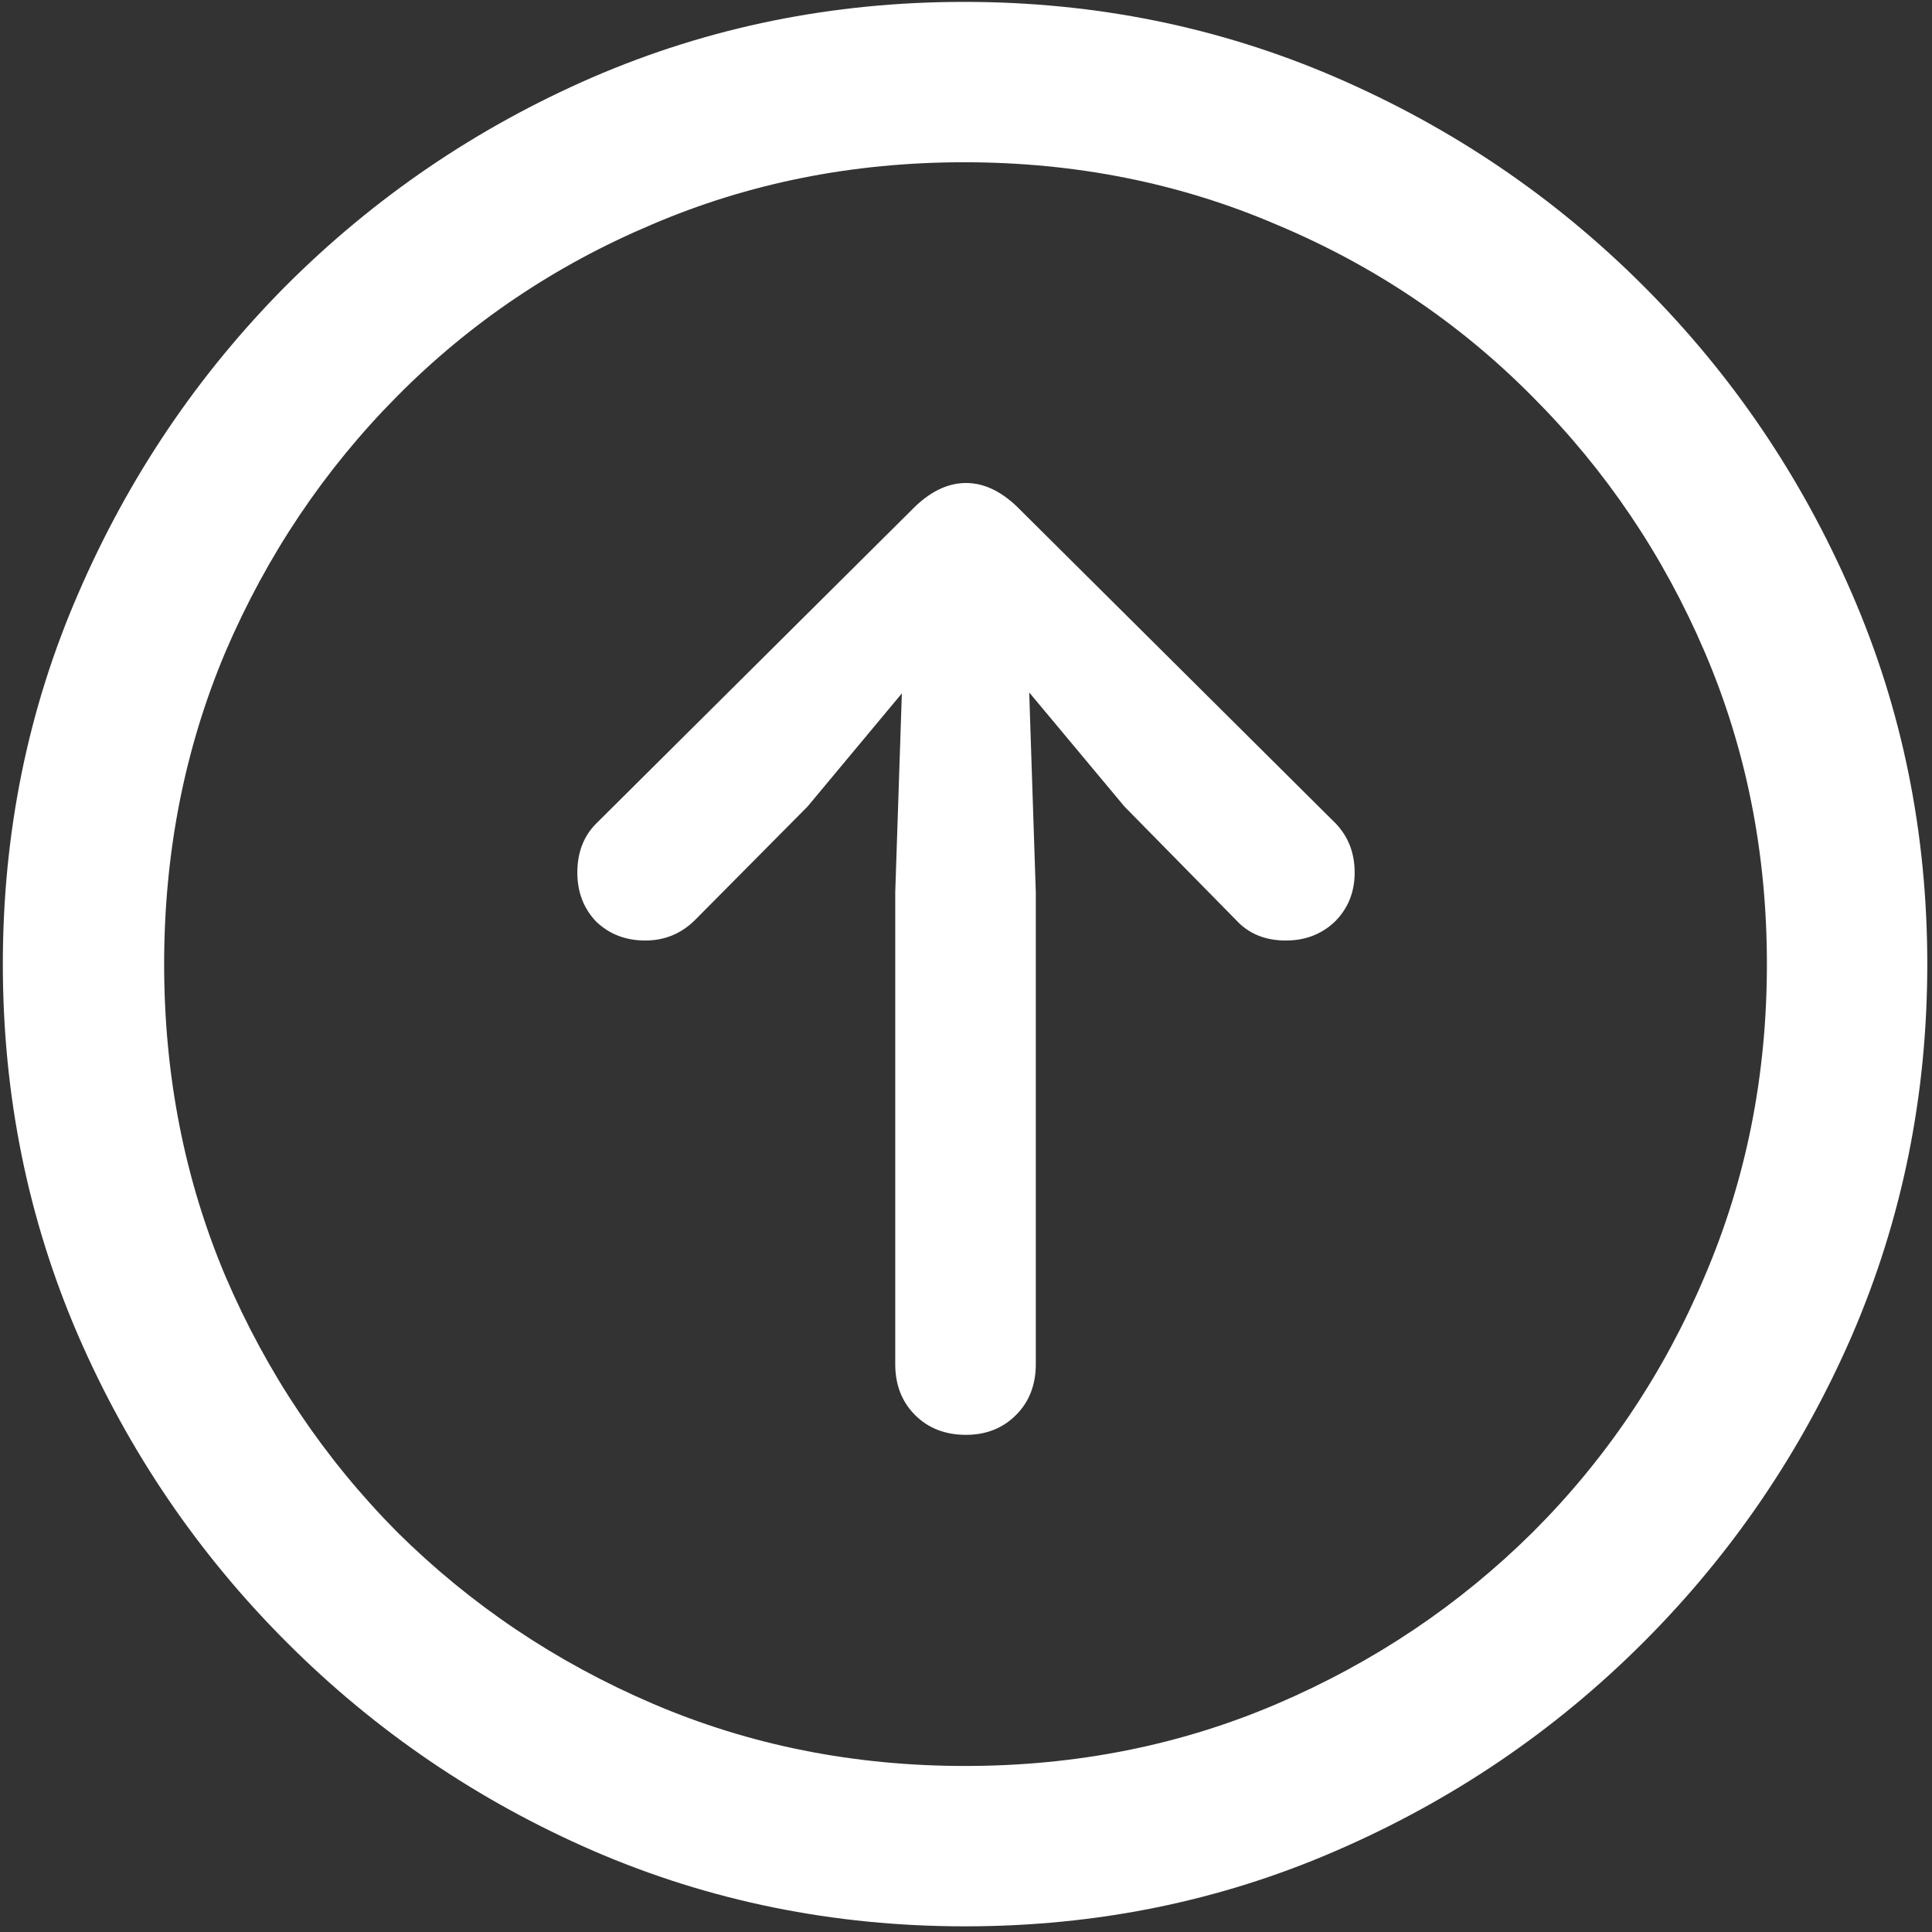 <svg width="128" height="128" viewBox="0 0 128 128" fill="none" xmlns="http://www.w3.org/2000/svg">
<rect x="0" y="0" width="128" height="128" fill="#333333" stroke="none"/>
<path d="M63.938 127.625C72.646 127.625 80.833 125.958 88.5 122.625C96.208 119.292 103 114.688 108.875 108.812C114.75 102.938 119.354 96.167 122.688 88.5C126.021 80.792 127.688 72.583 127.688 63.875C127.688 55.167 126.021 46.979 122.688 39.312C119.354 31.604 114.75 24.812 108.875 18.938C103 13.062 96.208 8.458 88.5 5.125C80.792 1.792 72.583 0.125 63.875 0.125C55.167 0.125 46.958 1.792 39.25 5.125C31.583 8.458 24.812 13.062 18.938 18.938C13.104 24.812 8.521 31.604 5.188 39.312C1.854 46.979 0.188 55.167 0.188 63.875C0.188 72.583 1.854 80.792 5.188 88.5C8.521 96.167 13.125 102.938 19 108.812C24.875 114.688 31.646 119.292 39.312 122.625C47.021 125.958 55.229 127.625 63.938 127.625ZM63.938 117C56.562 117 49.667 115.625 43.25 112.875C36.833 110.125 31.188 106.333 26.312 101.5C21.479 96.625 17.688 90.979 14.938 84.562C12.229 78.146 10.875 71.25 10.875 63.875C10.875 56.5 12.229 49.604 14.938 43.188C17.688 36.771 21.479 31.125 26.312 26.25C31.146 21.375 36.771 17.583 43.188 14.875C49.604 12.125 56.5 10.75 63.875 10.75C71.25 10.75 78.146 12.125 84.562 14.875C91.021 17.583 96.667 21.375 101.5 26.25C106.375 31.125 110.188 36.771 112.938 43.188C115.688 49.604 117.062 56.5 117.062 63.875C117.062 71.25 115.688 78.146 112.938 84.562C110.229 90.979 106.438 96.625 101.562 101.5C96.688 106.333 91.042 110.125 84.625 112.875C78.208 115.625 71.312 117 63.938 117ZM64 95.062C65.333 95.062 66.438 94.625 67.312 93.75C68.188 92.875 68.625 91.75 68.625 90.375V59.125L68.188 45.875L74.5 53.438L81.875 60.938C82.708 61.854 83.812 62.312 85.188 62.312C86.479 62.312 87.562 61.896 88.438 61.062C89.312 60.188 89.75 59.104 89.75 57.812C89.75 56.521 89.333 55.438 88.5 54.562L67.625 33.812C66.458 32.604 65.25 32 64 32C62.75 32 61.542 32.604 60.375 33.812L39.5 54.562C38.667 55.396 38.25 56.479 38.25 57.812C38.25 59.104 38.667 60.188 39.5 61.062C40.375 61.896 41.458 62.312 42.75 62.312C44.042 62.312 45.146 61.854 46.062 60.938L53.5 53.438L59.75 45.938L59.312 59.125V90.375C59.312 91.75 59.75 92.875 60.625 93.75C61.5 94.625 62.625 95.062 64 95.062Z" fill="white"/>
</svg>
